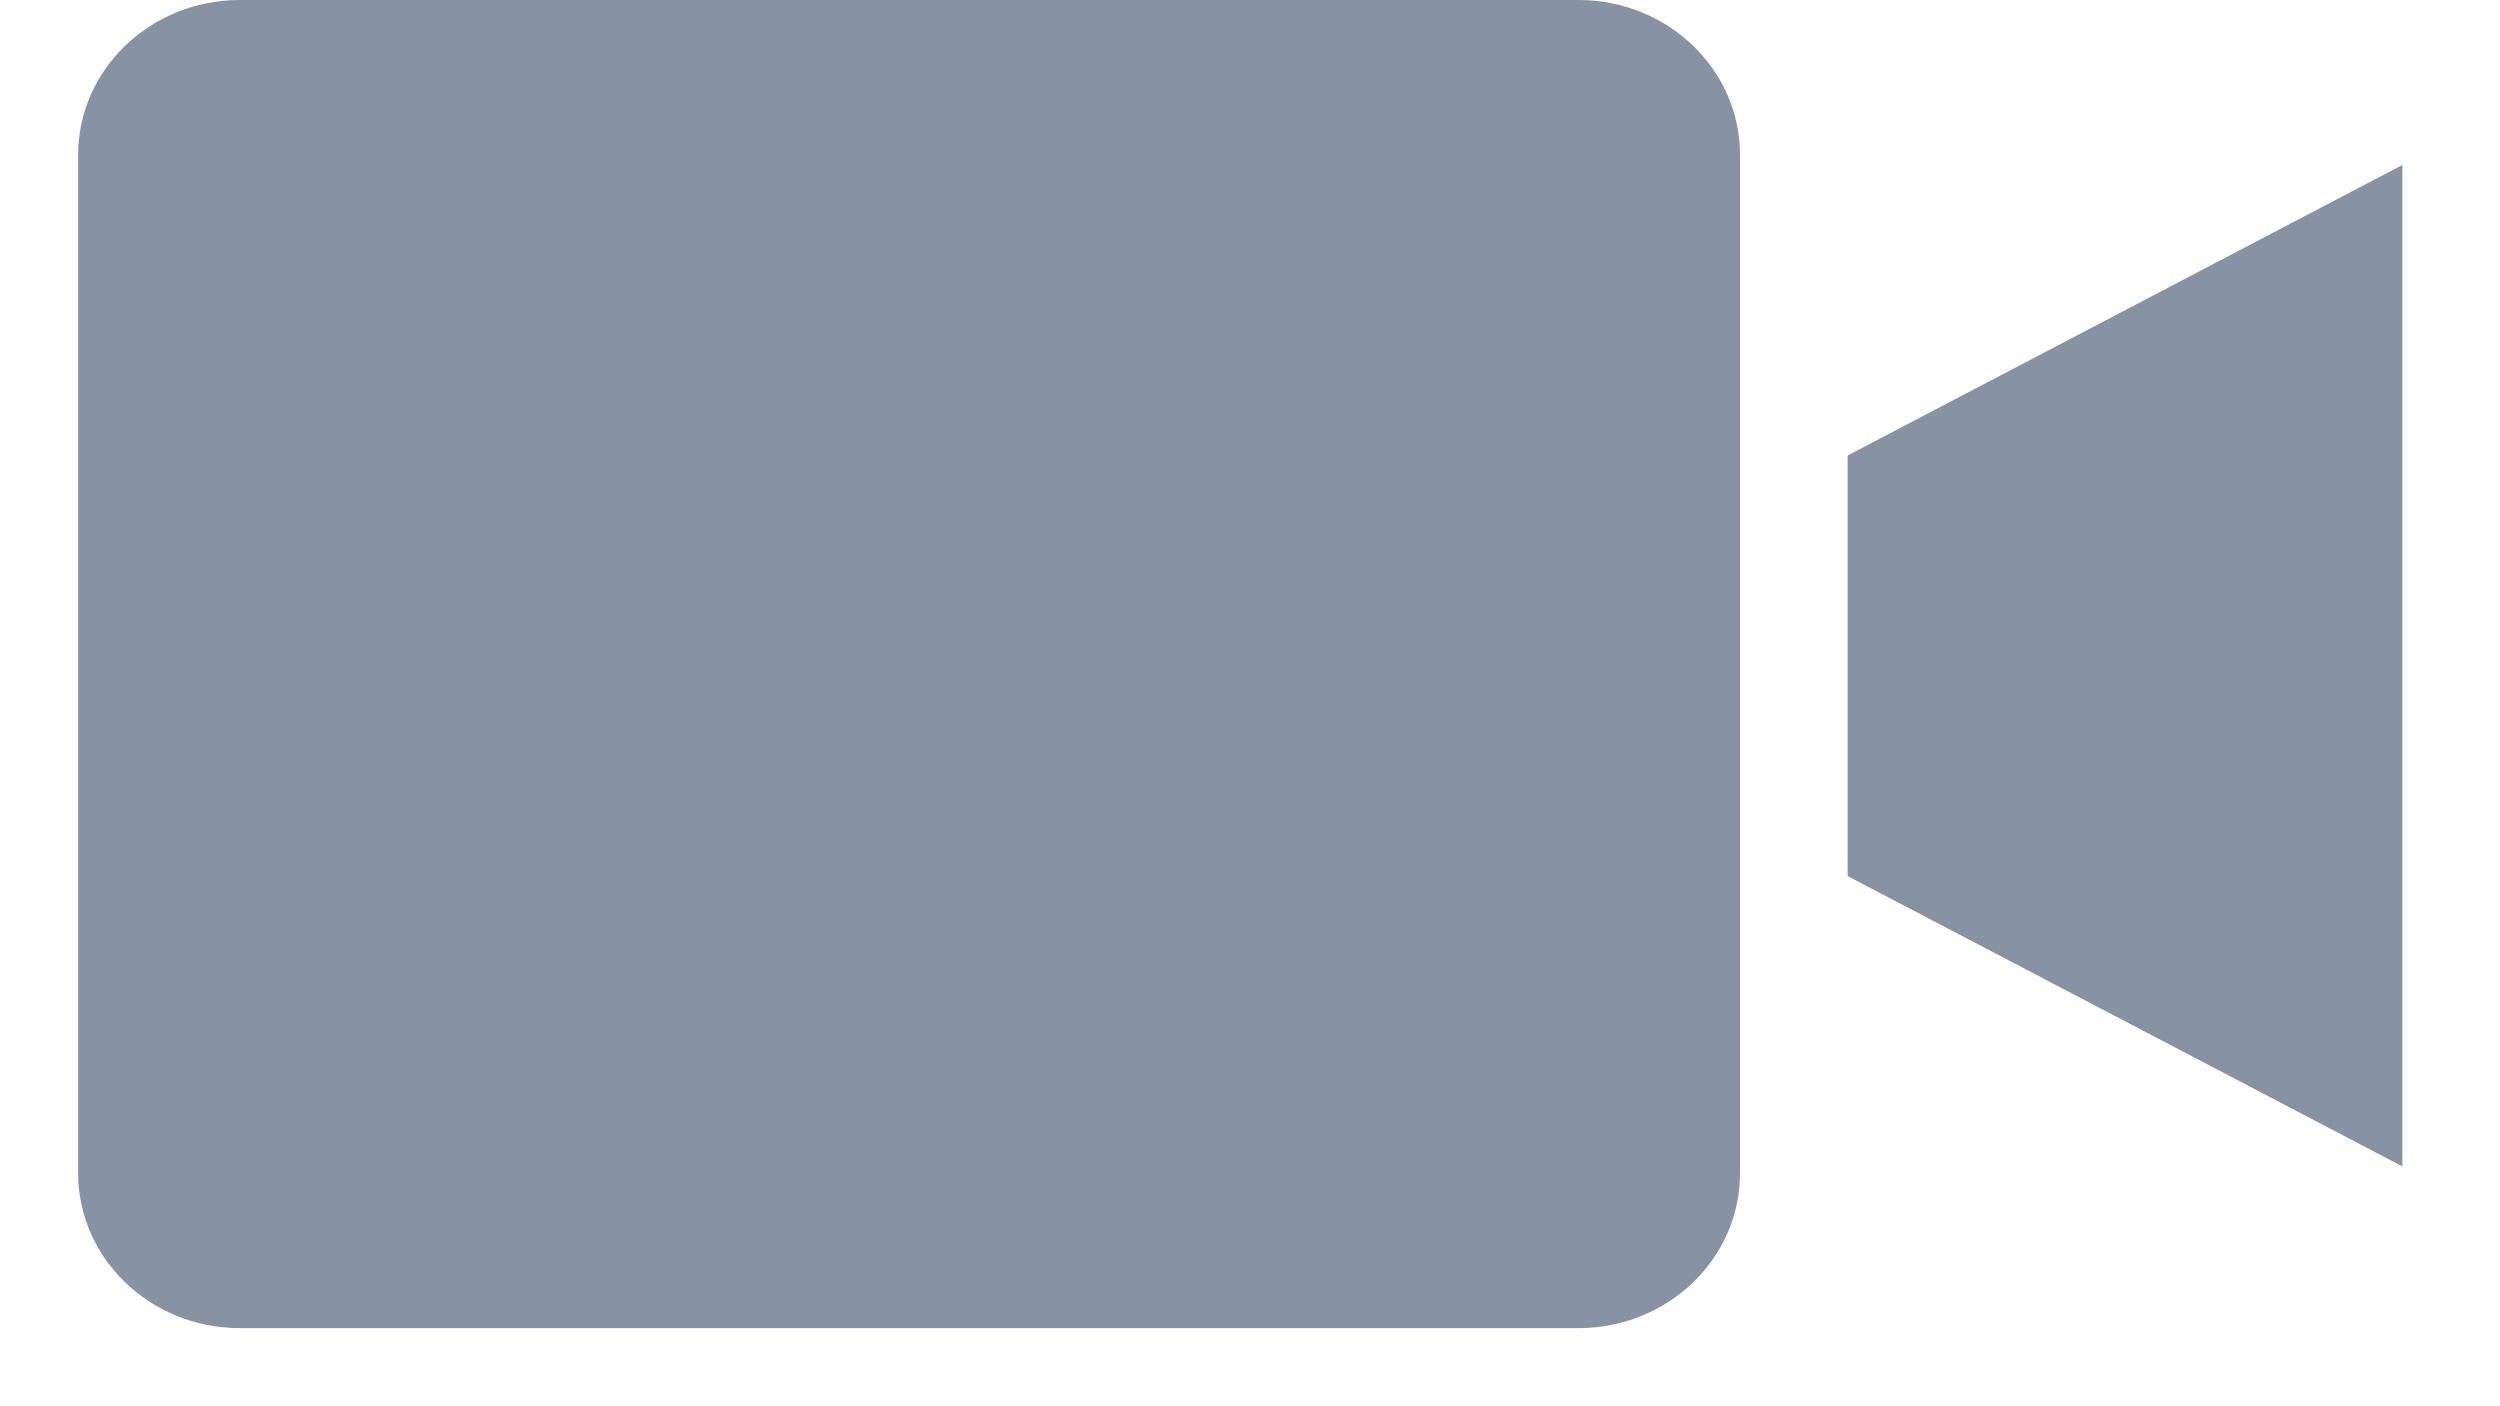 <svg width="16" height="9" viewBox="0 0 16 9" fill="none" xmlns="http://www.w3.org/2000/svg">
<path fill-rule="evenodd" clip-rule="evenodd" d="M1.533 0H10.104C10.674 0.001 11.136 0.444 11.136 0.991V7.509C11.136 8.056 10.674 8.499 10.104 8.5H1.533C0.963 8.499 0.501 8.056 0.5 7.509V0.991C0.501 0.444 0.963 0.001 1.533 0ZM15.375 7.465L11.825 5.607V2.915L15.375 1.056V7.465Z" fill="#8792A3"/>
</svg>
